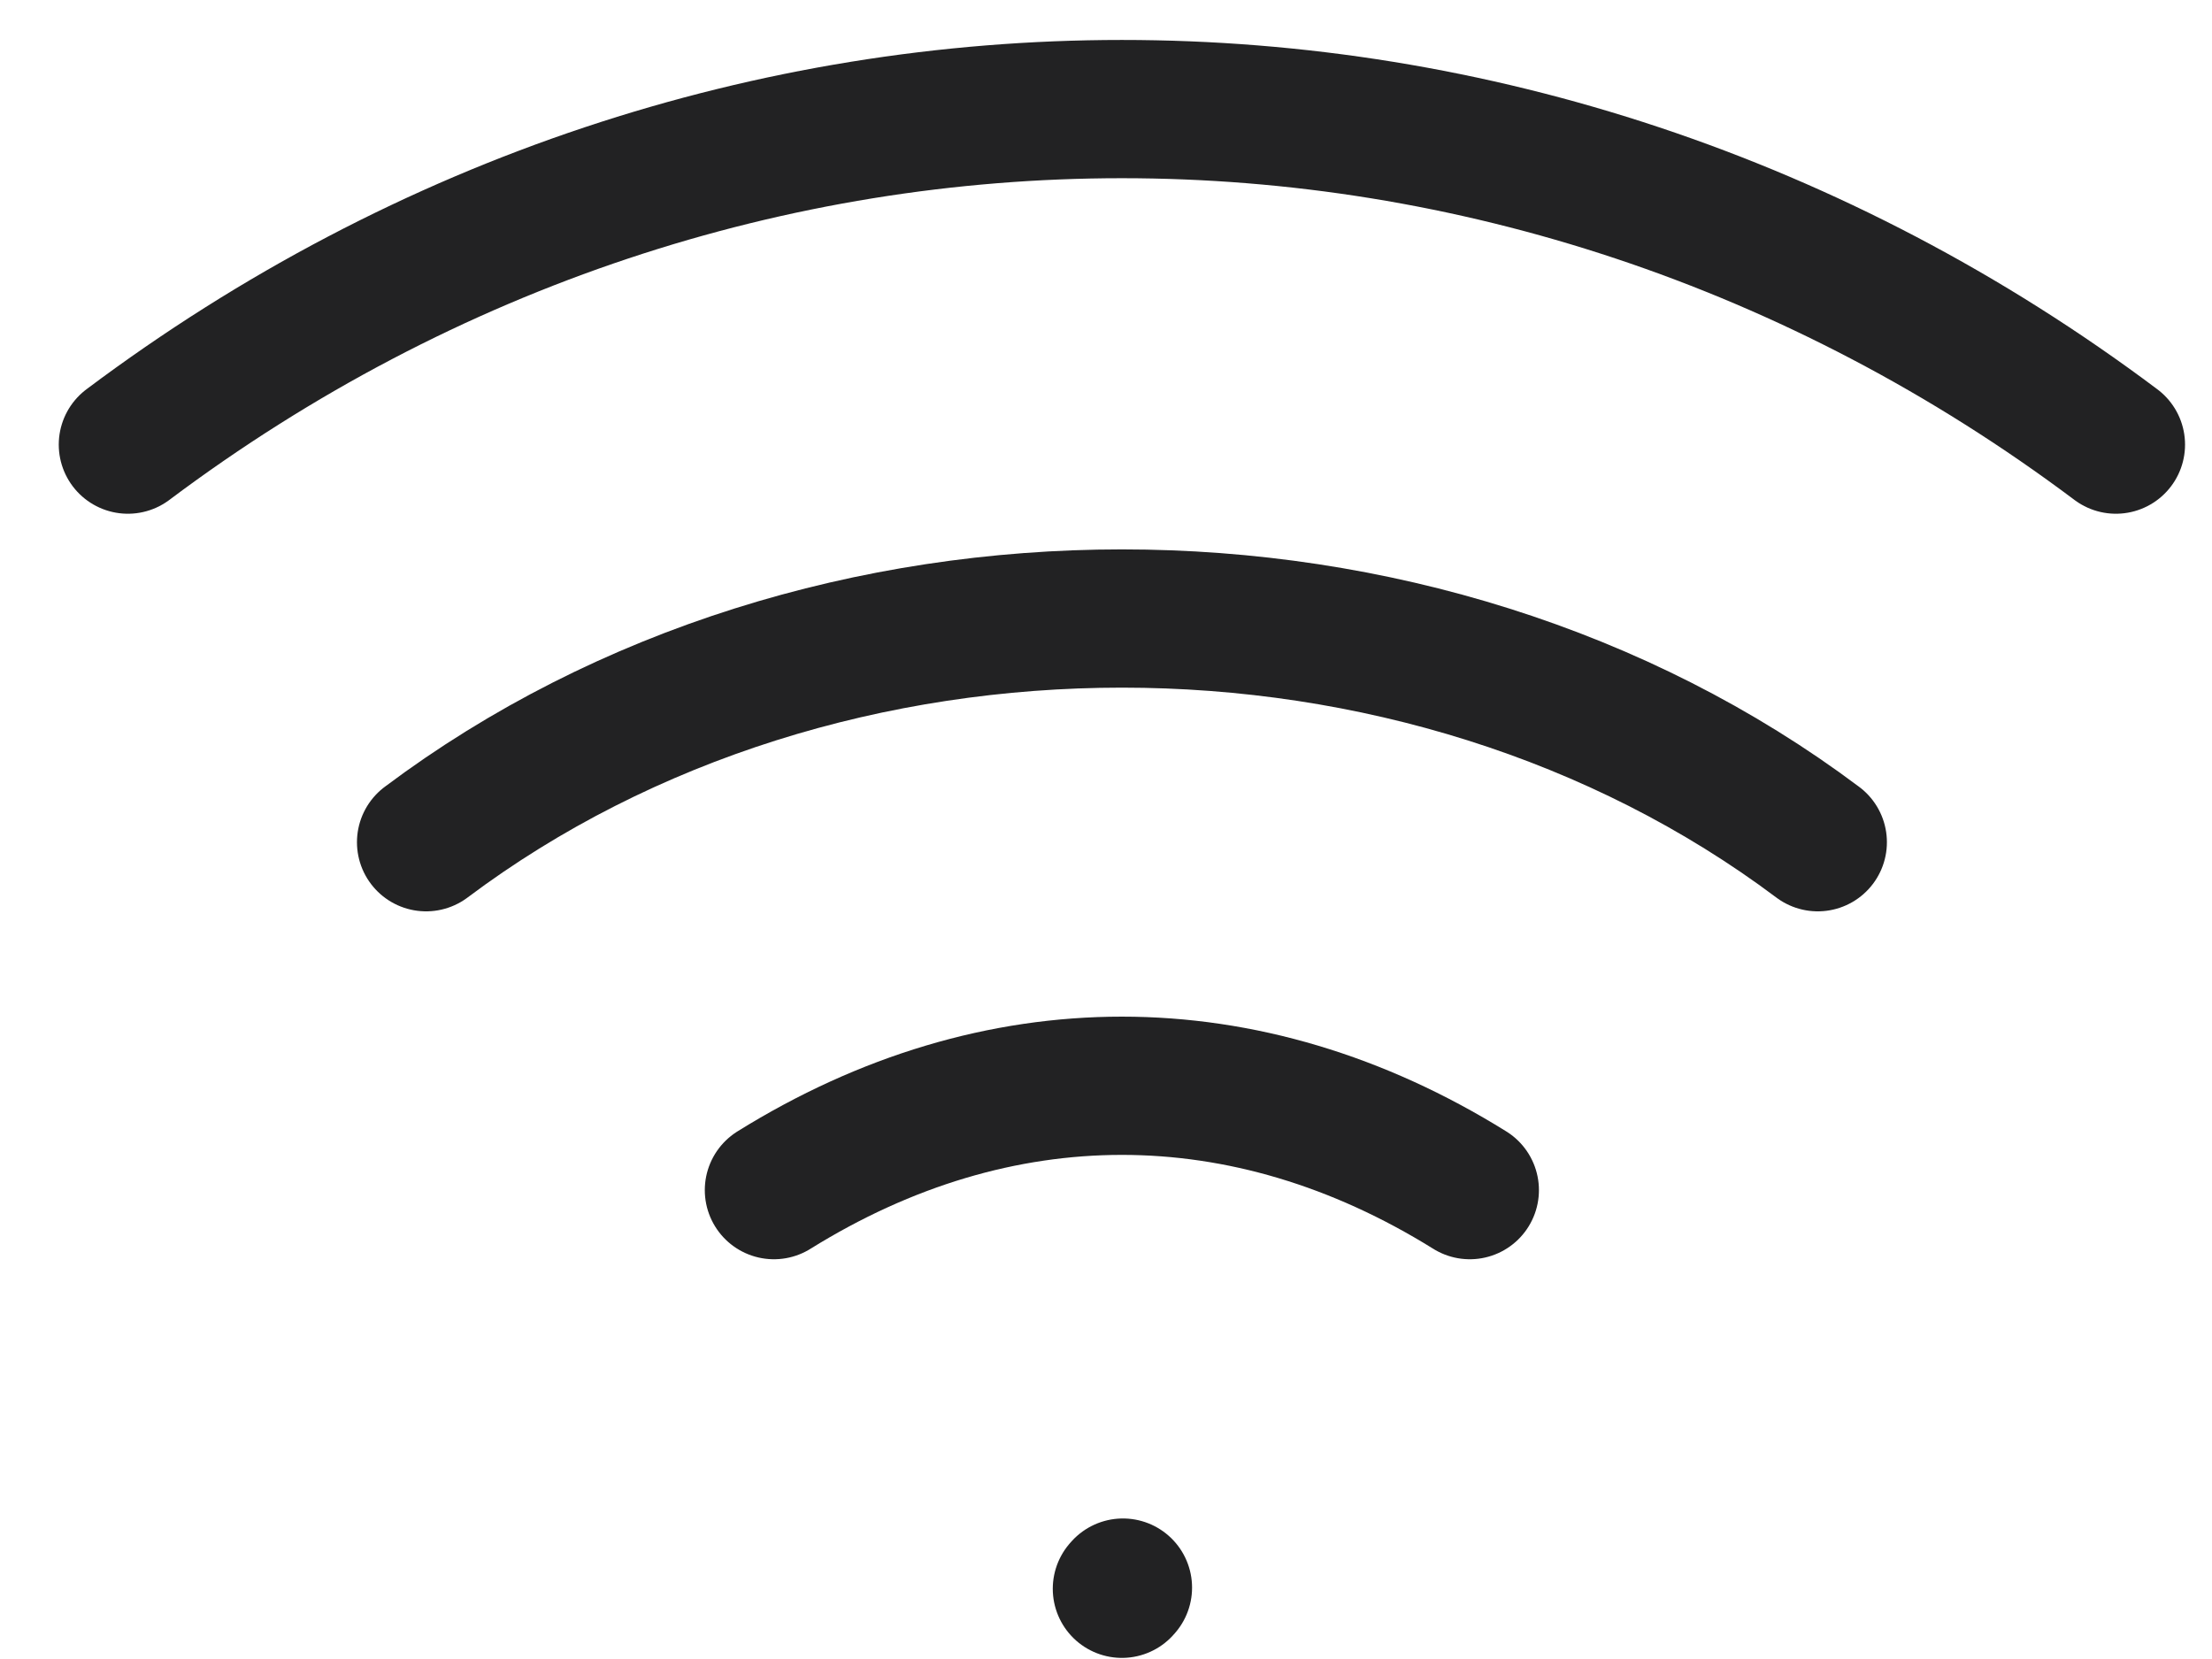 <svg width="32" height="24" viewBox="0 0 32 24" fill="none" xmlns="http://www.w3.org/2000/svg">
<path d="M16.23 22.984L16.245 22.967" stroke="#222223" stroke-width="2" stroke-linecap="round" stroke-linejoin="round"/>
<path d="M1.85 6.432C10.478 -0.04 21.982 -0.04 30.61 6.432" stroke="#222223" stroke-width="2" stroke-linecap="round" stroke-linejoin="round"/>
<path d="M6.164 12.184C11.916 7.869 20.544 7.869 26.297 12.184" stroke="#222223" stroke-width="2" stroke-linecap="round" stroke-linejoin="round"/>
<path d="M11.196 17.217C14.432 15.204 18.027 15.204 21.263 17.217" stroke="#222223" stroke-width="2" stroke-linecap="round" stroke-linejoin="round"/>
</svg>
